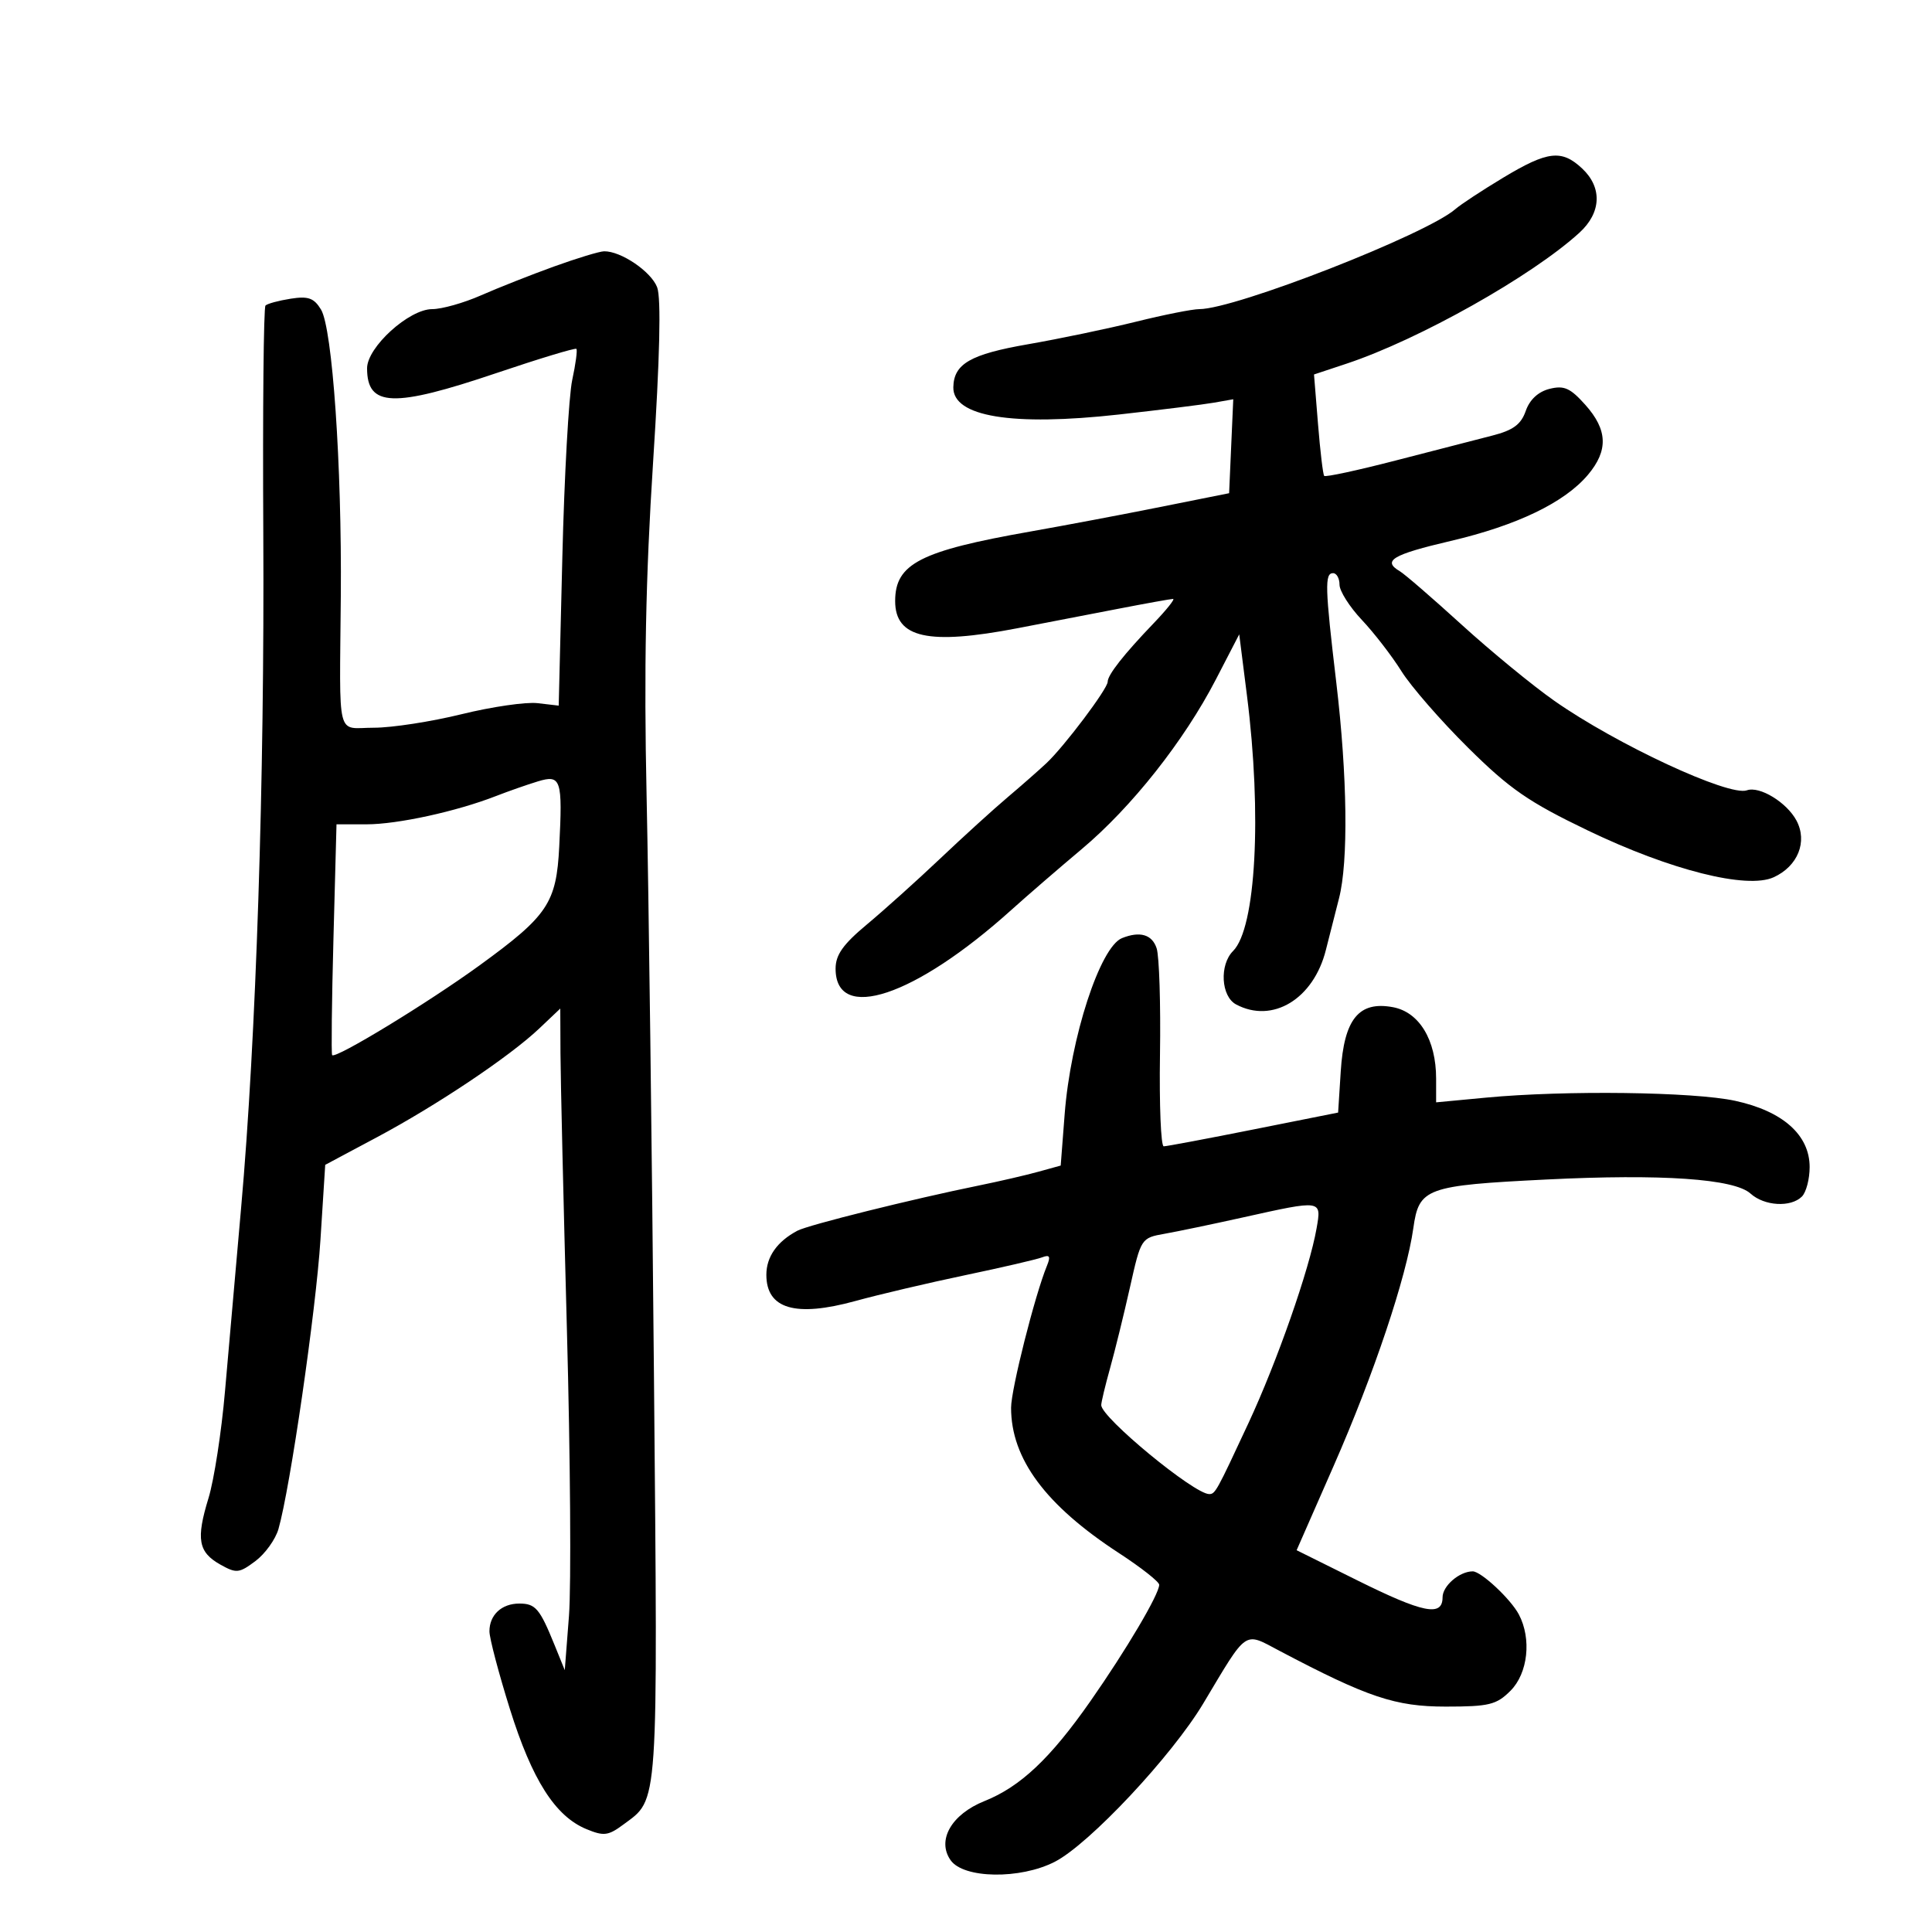 <svg xmlns="http://www.w3.org/2000/svg" width="300" height="300" viewBox="0 0 300 300" version="1.1">
	<path d="M 233.441 27.575 C 230.174 29.541, 226.825 31.741, 226 32.463 C 221.507 36.395, 191.806 48, 186.234 48 C 185.157 48, 180.725 48.881, 176.387 49.957 C 172.049 51.033, 164.499 52.609, 159.609 53.459 C 150.680 55.010, 148.103 56.495, 148.032 60.128 C 147.942 64.702, 157.148 66.216, 173.770 64.362 C 180.221 63.642, 186.850 62.816, 188.500 62.526 L 191.500 61.998 191.178 69.291 L 190.857 76.584 180.178 78.722 C 174.305 79.898, 165.225 81.613, 160 82.534 C 142.875 85.550, 139 87.542, 139 93.331 C 139 99.070, 144.141 100.214, 157.977 97.554 C 162.115 96.758, 169.110 95.408, 173.523 94.554 C 177.935 93.699, 181.820 93, 182.155 93 C 182.490 93, 181.130 94.704, 179.132 96.786 C 174.496 101.618, 172 104.797, 172 105.868 C 172 106.951, 165.278 115.884, 162.494 118.500 C 161.323 119.600, 158.596 121.996, 156.433 123.825 C 154.270 125.653, 149.568 129.928, 145.985 133.325 C 142.401 136.721, 137.282 141.322, 134.610 143.550 C 130.908 146.635, 129.750 148.270, 129.750 150.414 C 129.750 158.873, 142.074 154.766, 157 141.331 C 159.475 139.103, 164.412 134.835, 167.971 131.847 C 175.732 125.331, 183.857 115.054, 188.803 105.500 L 192.426 98.500 193.627 108 C 195.971 126.535, 195.016 144.127, 191.473 147.670 C 189.326 149.816, 189.599 154.715, 191.934 155.965 C 197.598 158.996, 203.976 155.126, 205.885 147.500 C 206.436 145.300, 207.351 141.700, 207.919 139.500 C 209.389 133.809, 209.223 120.524, 207.500 106 C 205.742 91.175, 205.678 89, 207 89 C 207.550 89, 208 89.806, 208 90.792 C 208 91.777, 209.560 94.237, 211.466 96.258 C 213.373 98.280, 216.137 101.861, 217.609 104.217 C 219.081 106.573, 223.740 111.922, 227.962 116.104 C 234.433 122.513, 237.355 124.532, 246.569 128.961 C 259.384 135.121, 271.264 138.112, 275.413 136.222 C 279.173 134.508, 280.706 130.688, 278.950 127.406 C 277.439 124.583, 273.222 122.017, 271.251 122.720 C 268.472 123.712, 250.995 115.585, 241.350 108.816 C 237.967 106.442, 231.493 101.125, 226.962 97 C 222.431 92.875, 218.111 89.140, 217.362 88.700 C 214.599 87.078, 216.212 86.117, 225.250 84.002 C 235.576 81.585, 242.959 78.026, 246.583 73.719 C 249.758 69.946, 249.636 66.744, 246.170 62.865 C 243.829 60.244, 242.869 59.816, 240.606 60.384 C 238.857 60.823, 237.527 62.058, 236.916 63.813 C 236.184 65.910, 234.965 66.809, 231.730 67.636 C 229.403 68.230, 222.653 69.971, 216.729 71.504 C 210.805 73.037, 205.806 74.114, 205.619 73.896 C 205.432 73.678, 205 70.046, 204.659 65.824 L 204.038 58.148 209.098 56.468 C 220.323 52.739, 237.884 42.864, 245.250 36.137 C 248.656 33.027, 248.826 29.125, 245.686 26.174 C 242.499 23.181, 240.331 23.429, 233.441 27.575 M 86 41.392 C 82.425 42.684, 77.325 44.700, 74.667 45.871 C 72.009 47.042, 68.609 48, 67.113 48 C 63.510 48, 57 53.912, 57 57.185 C 57 63.202, 61.047 63.350, 77.110 57.922 C 83.747 55.680, 89.324 53.992, 89.502 54.172 C 89.681 54.353, 89.389 56.525, 88.855 59 C 88.320 61.475, 87.629 73.866, 87.320 86.535 L 86.756 109.570 83.474 109.187 C 81.669 108.976, 76.357 109.748, 71.669 110.902 C 66.981 112.056, 60.863 113, 58.073 113 C 52.142 113, 52.732 115.350, 52.921 92.500 C 53.089 72.230, 51.618 50.981, 49.847 48.068 C 48.753 46.270, 47.865 45.953, 45.126 46.384 C 43.270 46.676, 41.515 47.152, 41.224 47.443 C 40.934 47.733, 40.781 63.615, 40.884 82.735 C 41.092 121.062, 39.769 161.365, 37.444 187.500 C 36.612 196.850, 35.486 209.675, 34.940 216 C 34.395 222.325, 33.241 229.806, 32.377 232.625 C 30.423 238.996, 30.783 241.021, 34.211 242.945 C 36.697 244.340, 37.123 244.299, 39.650 242.412 C 41.158 241.286, 42.772 239.045, 43.237 237.432 C 45.051 231.131, 49.060 203.516, 49.761 192.492 L 50.500 180.875 58.500 176.607 C 67.881 171.603, 79.154 164.050, 83.750 159.690 L 87 156.608 87.030 163.554 C 87.046 167.374, 87.496 186.700, 88.030 206.500 C 88.564 226.300, 88.707 246.289, 88.349 250.921 L 87.697 259.341 86.099 255.406 C 83.810 249.772, 83.152 249, 80.641 249 C 77.895 249, 76 250.761, 76 253.314 C 76 254.367, 77.428 259.790, 79.173 265.364 C 82.622 276.382, 86.207 282.015, 91.046 284.019 C 93.763 285.144, 94.445 285.060, 96.814 283.301 C 102.310 279.221, 102.152 281.560, 101.545 213.500 C 101.237 178.850, 100.722 138.350, 100.401 123.500 C 99.980 104.033, 100.261 89.613, 101.409 71.815 C 102.462 55.481, 102.676 46.279, 102.043 44.613 C 101.112 42.163, 96.417 38.979, 93.800 39.021 C 93.085 39.033, 89.575 40.100, 86 41.392 M 83.500 121.340 C 81.850 121.842, 78.925 122.867, 77 123.617 C 70.874 126.005, 61.732 128, 56.916 128 L 52.252 128 51.778 145.750 C 51.517 155.512, 51.426 163.653, 51.575 163.839 C 52.082 164.476, 66.481 155.706, 74.500 149.877 C 85.073 142.191, 86.393 140.221, 86.838 131.469 C 87.372 121, 87.121 120.238, 83.500 121.340 M 174.223 145.671 C 170.821 147.039, 166.237 161.114, 165.320 173.010 L 164.705 180.988 161.182 181.960 C 159.245 182.495, 155.149 183.443, 152.080 184.068 C 141.708 186.178, 125.510 190.210, 123.828 191.101 C 120.674 192.772, 119 195.146, 119 197.949 C 119 203.253, 123.508 204.580, 132.827 202.018 C 136.497 201.009, 144.177 199.204, 149.893 198.006 C 155.610 196.807, 160.975 195.563, 161.817 195.240 C 163.003 194.785, 163.170 195.086, 162.558 196.576 C 160.689 201.133, 157 215.745, 157 218.594 C 157 226.521, 162.354 233.735, 173.750 241.162 C 177.188 243.402, 180 245.616, 180 246.082 C 180 247.545, 174.888 256.194, 169.310 264.171 C 163.099 273.051, 158.448 277.437, 152.881 279.664 C 147.744 281.720, 145.433 285.746, 147.608 288.851 C 149.619 291.721, 158.414 291.855, 163.790 289.096 C 169.133 286.355, 181.965 272.669, 186.851 264.500 C 193.803 252.879, 193.072 253.383, 198.683 256.342 C 212.387 263.567, 216.660 265, 224.504 265 C 231.226 265, 232.371 264.720, 234.545 262.545 C 237.262 259.829, 237.848 254.469, 235.843 250.684 C 234.575 248.292, 229.982 244.003, 228.684 244.001 C 226.623 243.998, 224 246.257, 224 248.035 C 224 251.086, 220.997 250.482, 210.683 245.358 L 201.339 240.717 207.095 227.608 C 213.337 213.394, 218.390 198.313, 219.462 190.699 C 220.338 184.474, 221.404 184.084, 240.090 183.155 C 258.028 182.262, 269.277 183.036, 271.819 185.336 C 273.967 187.280, 278.081 187.519, 279.800 185.800 C 280.460 185.140, 281 183.080, 281 181.223 C 281 176.241, 276.837 172.536, 269.437 170.933 C 262.966 169.532, 243.056 169.278, 230.750 170.439 L 223 171.171 223 167.486 C 223 161.487, 220.390 157.164, 216.305 156.397 C 211.007 155.404, 208.708 158.226, 208.190 166.359 L 207.782 172.759 194.641 175.380 C 187.414 176.822, 181.141 178.001, 180.703 178.001 C 180.264 178, 180.003 171.588, 180.122 163.750 C 180.242 155.912, 180.008 148.488, 179.602 147.250 C 178.900 145.106, 177.009 144.551, 174.223 145.671 M 193 189.042 C 188.325 190.081, 182.853 191.222, 180.840 191.579 C 177.202 192.223, 177.170 192.272, 175.467 199.863 C 174.525 204.064, 173.134 209.719, 172.377 212.432 C 171.620 215.144, 171 217.732, 171 218.184 C 171 220.116, 185.418 232, 187.761 232 C 188.699 232, 188.895 231.645, 193.852 221 C 198.312 211.420, 203.330 197.079, 204.435 190.750 C 205.216 186.284, 205.332 186.301, 193 189.042" stroke="none" fill="black" fill-rule="evenodd"/>
</svg>